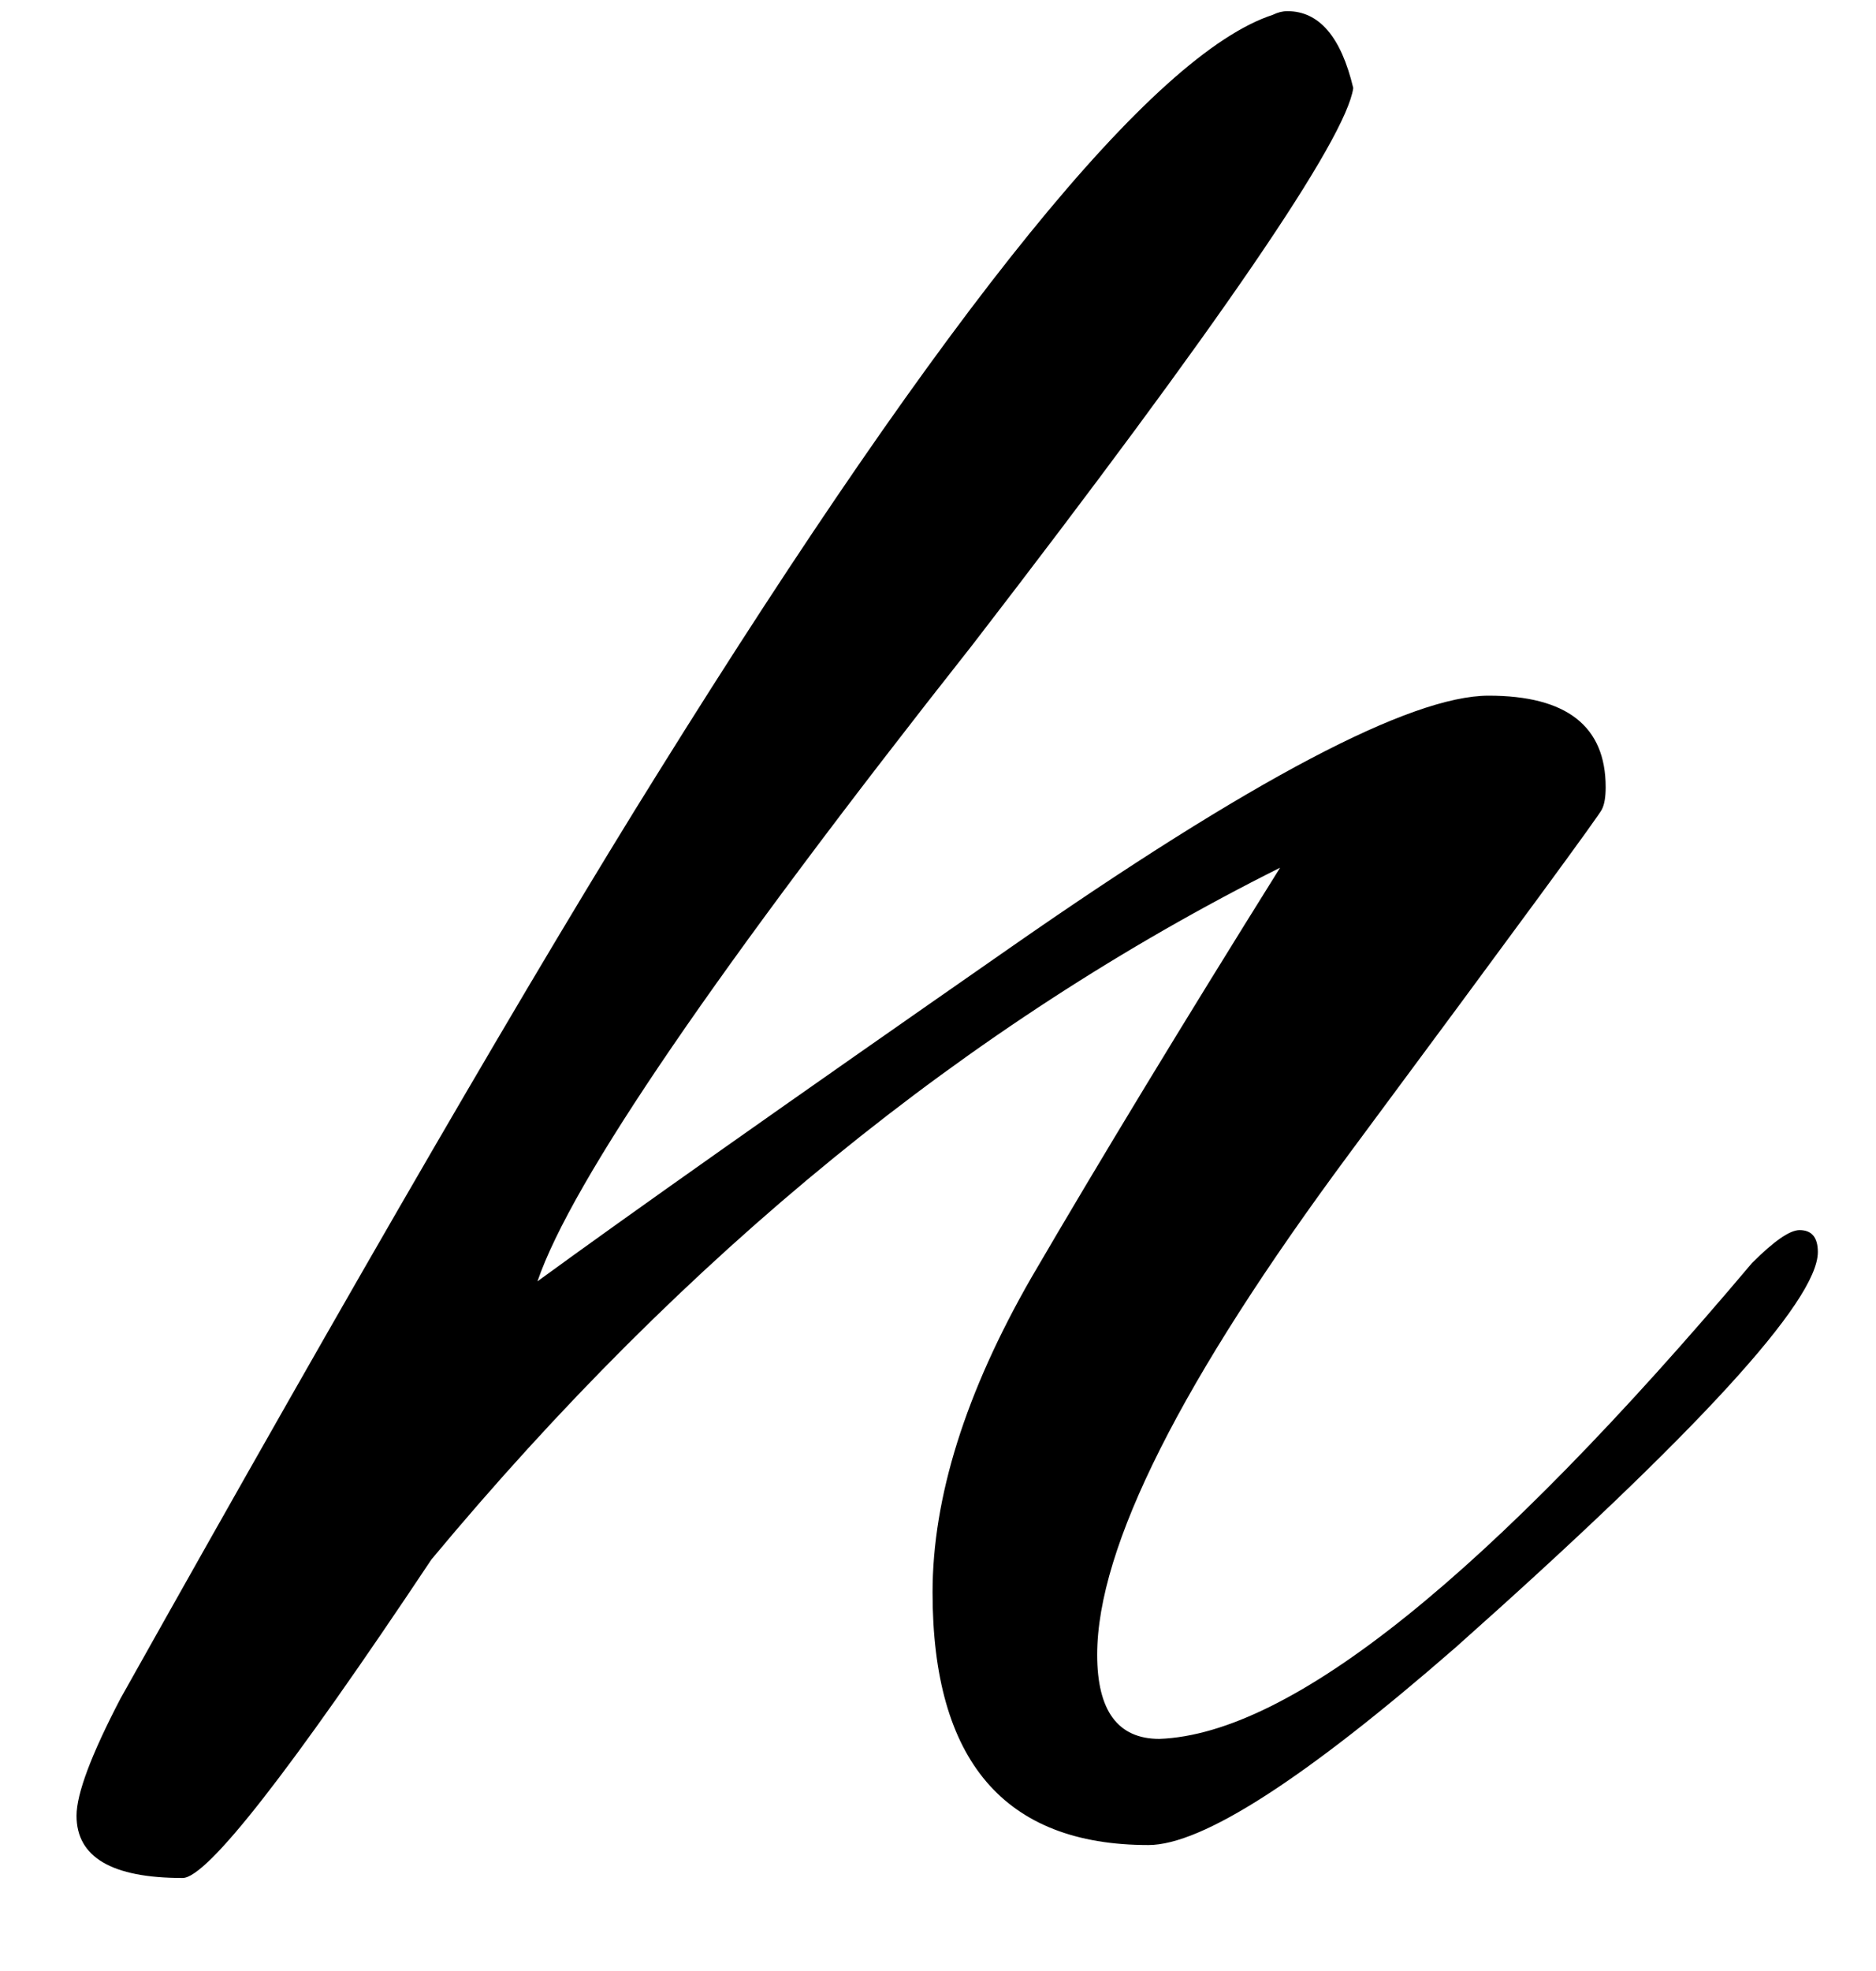 <svg width="20" height="21" viewBox="0 0 20 21" fill="none" xmlns="http://www.w3.org/2000/svg">
<path d="M12.243 19.658C10.709 19.658 9.942 18.761 9.942 16.967C9.942 15.953 10.293 14.835 10.995 13.613C11.723 12.365 12.607 10.909 13.647 9.245C10.319 10.909 7.303 13.366 4.599 16.616C3.091 18.878 2.207 20.009 1.947 20.009C1.193 20.009 0.816 19.788 0.816 19.346C0.816 19.112 0.972 18.696 1.284 18.098C3.806 13.6 5.717 10.311 7.017 8.231C10.111 3.265 12.295 0.574 13.569 0.158C13.621 0.132 13.673 0.119 13.725 0.119C14.063 0.119 14.297 0.392 14.427 0.938C14.349 1.484 12.997 3.46 10.371 6.866C7.641 10.324 6.094 12.586 5.73 13.652C6.692 12.95 8.369 11.767 10.761 10.103C13.335 8.309 15.038 7.412 15.87 7.412C16.702 7.412 17.118 7.737 17.118 8.387C17.118 8.491 17.105 8.569 17.079 8.621C17.079 8.647 16.182 9.869 14.388 12.287C12.594 14.705 11.697 16.486 11.697 17.63C11.697 18.228 11.918 18.527 12.36 18.527C13.764 18.475 15.87 16.785 18.678 13.457C18.912 13.223 19.081 13.106 19.185 13.106C19.315 13.106 19.38 13.184 19.38 13.34C19.38 13.86 18.093 15.264 15.519 17.552C13.907 18.956 12.815 19.658 12.243 19.658Z" fill="black"/>
</svg>
